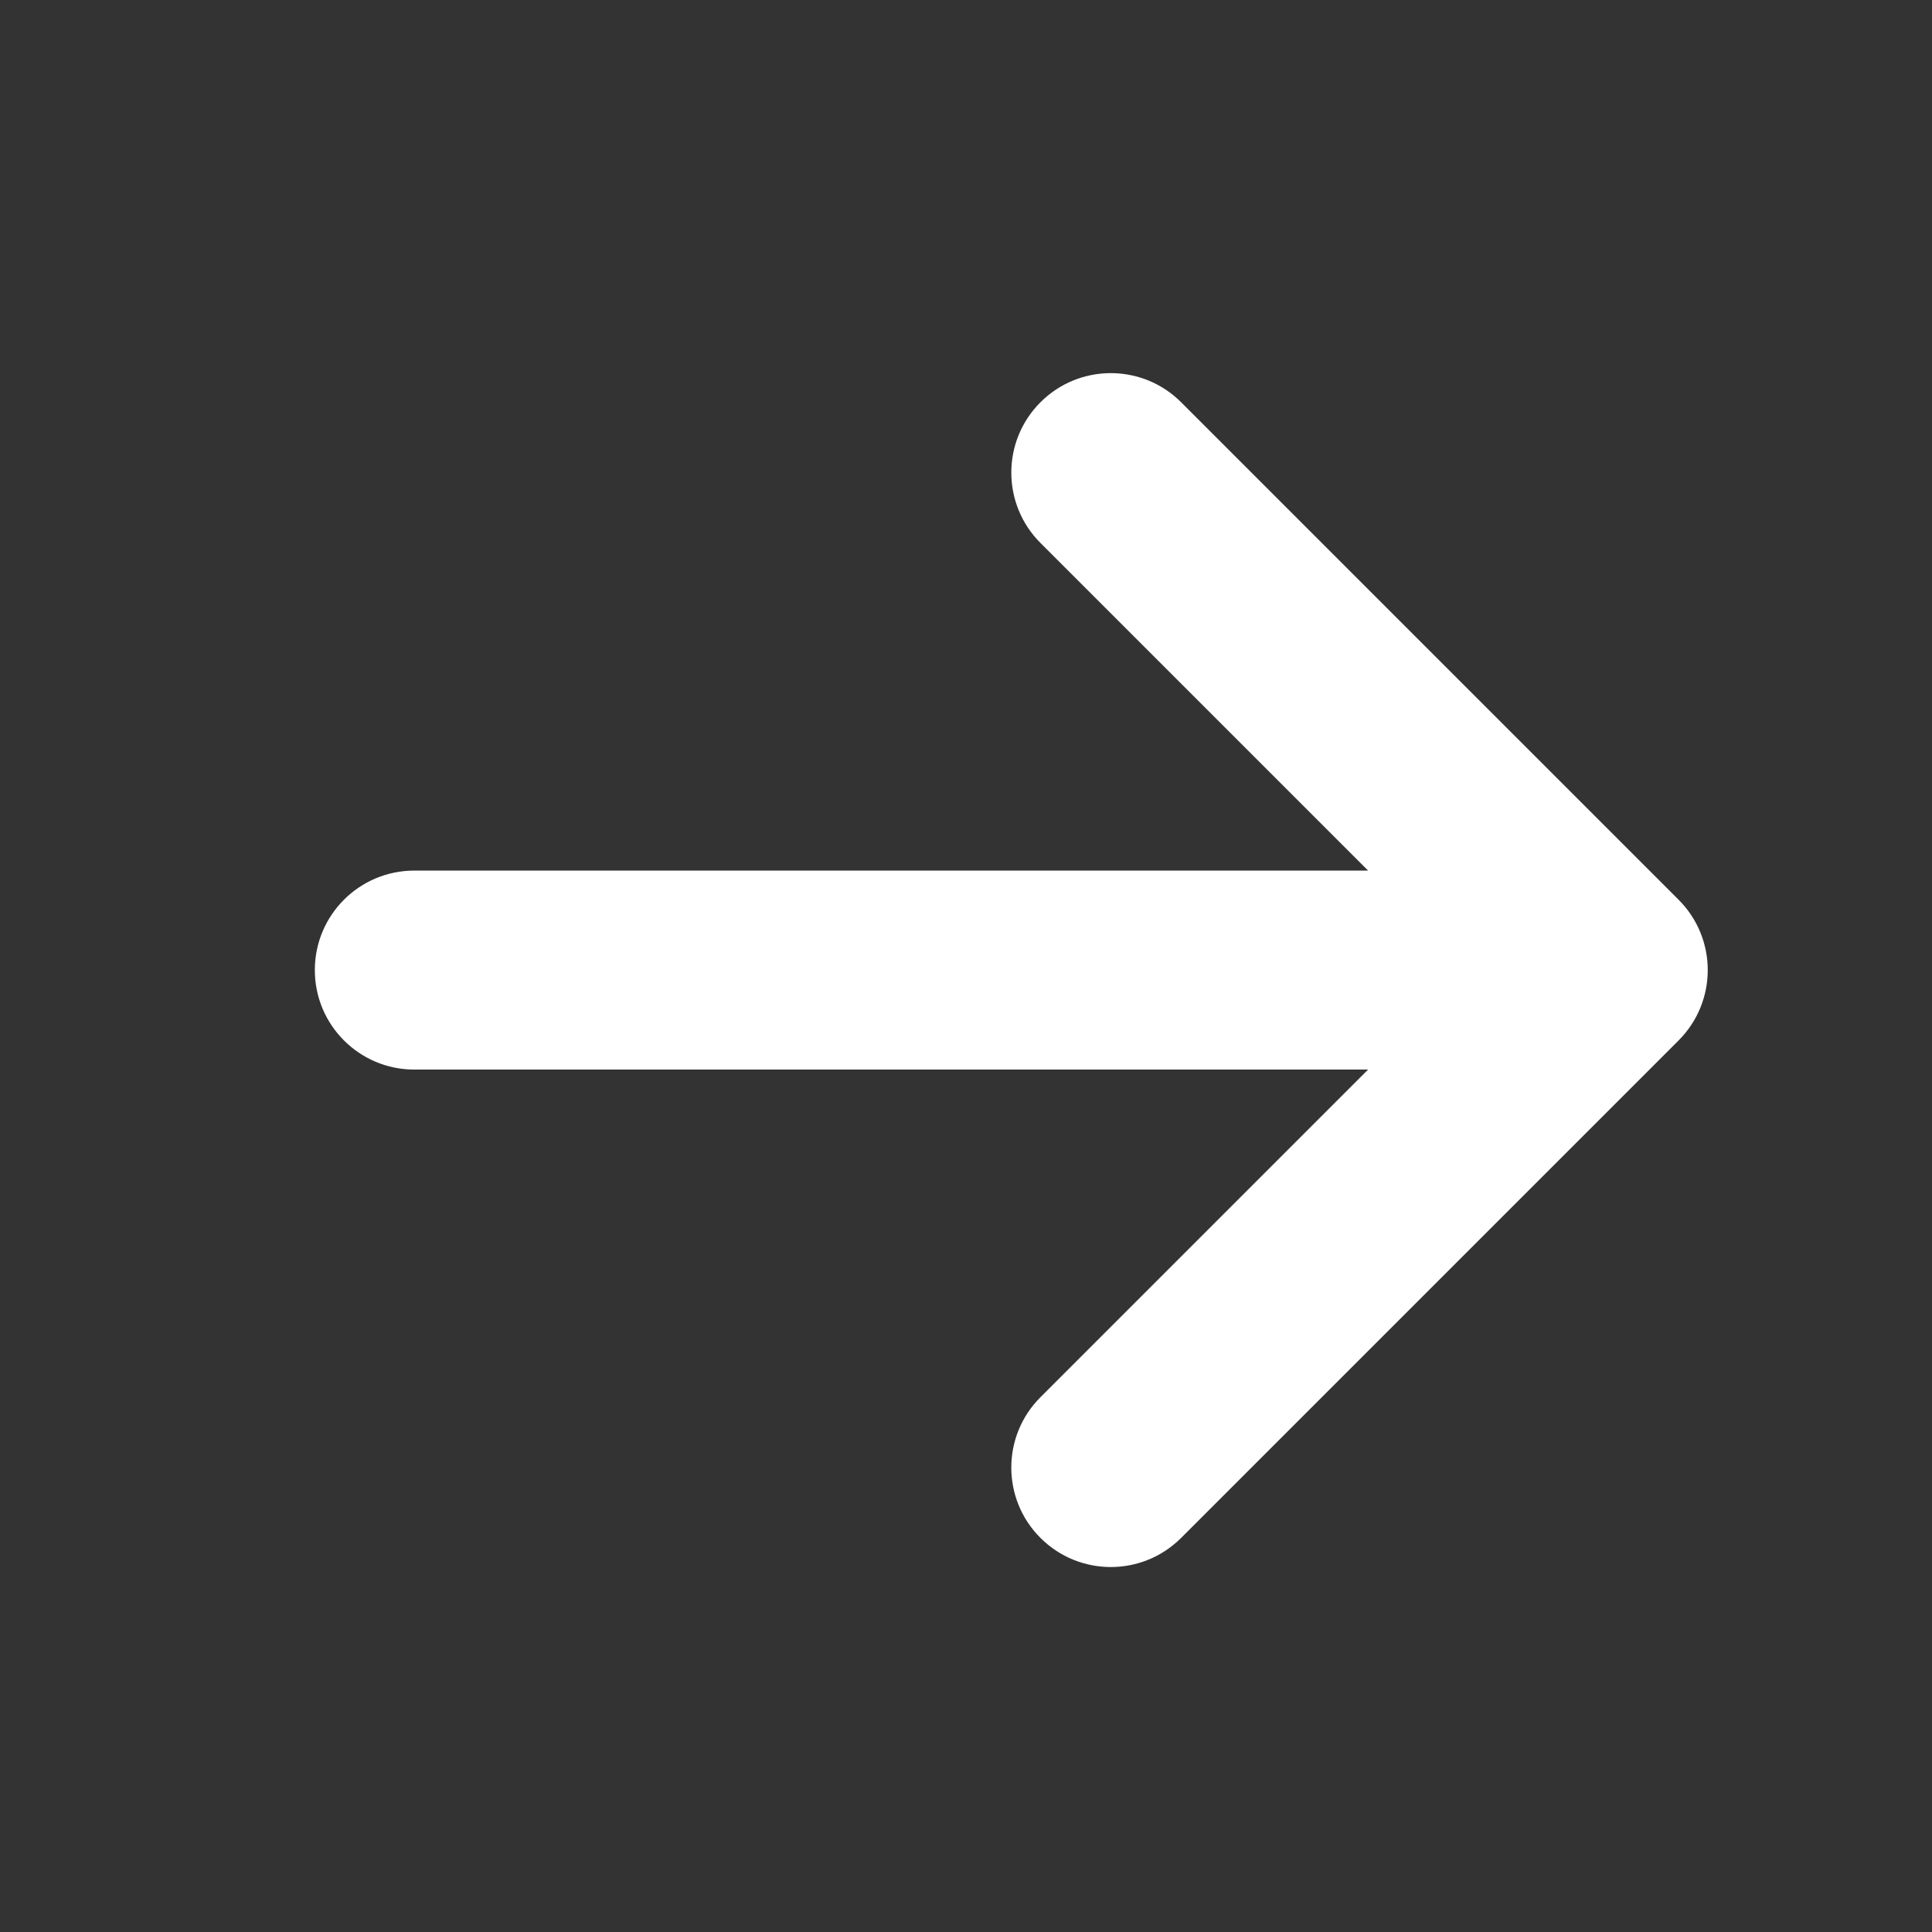 <?xml version="1.0" standalone="no"?><!DOCTYPE svg PUBLIC "-//W3C//DTD SVG 1.1//EN" "http://www.w3.org/Graphics/SVG/1.1/DTD/svg11.dtd"><svg t="1535955614543" class="icon" style="" viewBox="0 0 1000 1000" version="1.1" xmlns="http://www.w3.org/2000/svg" p-id="9715" xmlns:xlink="http://www.w3.org/1999/xlink" width="300" height="300"><rect x="0" y="0" width="1000" height="1000" fill="#333333" stroke="none"/><defs><style type="text/css"></style></defs><path d="M611.353 796.014l257.492-257.492c20.11-20.11 20.11-52.709 0-72.819l-257.492-257.492c-20.11-20.11-52.709-20.11-72.819 0s-20.11 52.709 0 72.819l169.585 169.585-493.664 0c-28.453 0-51.499 23.046-51.499 51.499s23.046 51.499 51.499 51.499l493.664 1e-8-169.585 169.585c-10.043 10.042-15.089 23.226-15.089 36.41s5.021 26.367 15.089 36.41c20.11 20.11 52.709 20.11 72.819 0z" p-id="9716" fill="#fff"></path></svg>